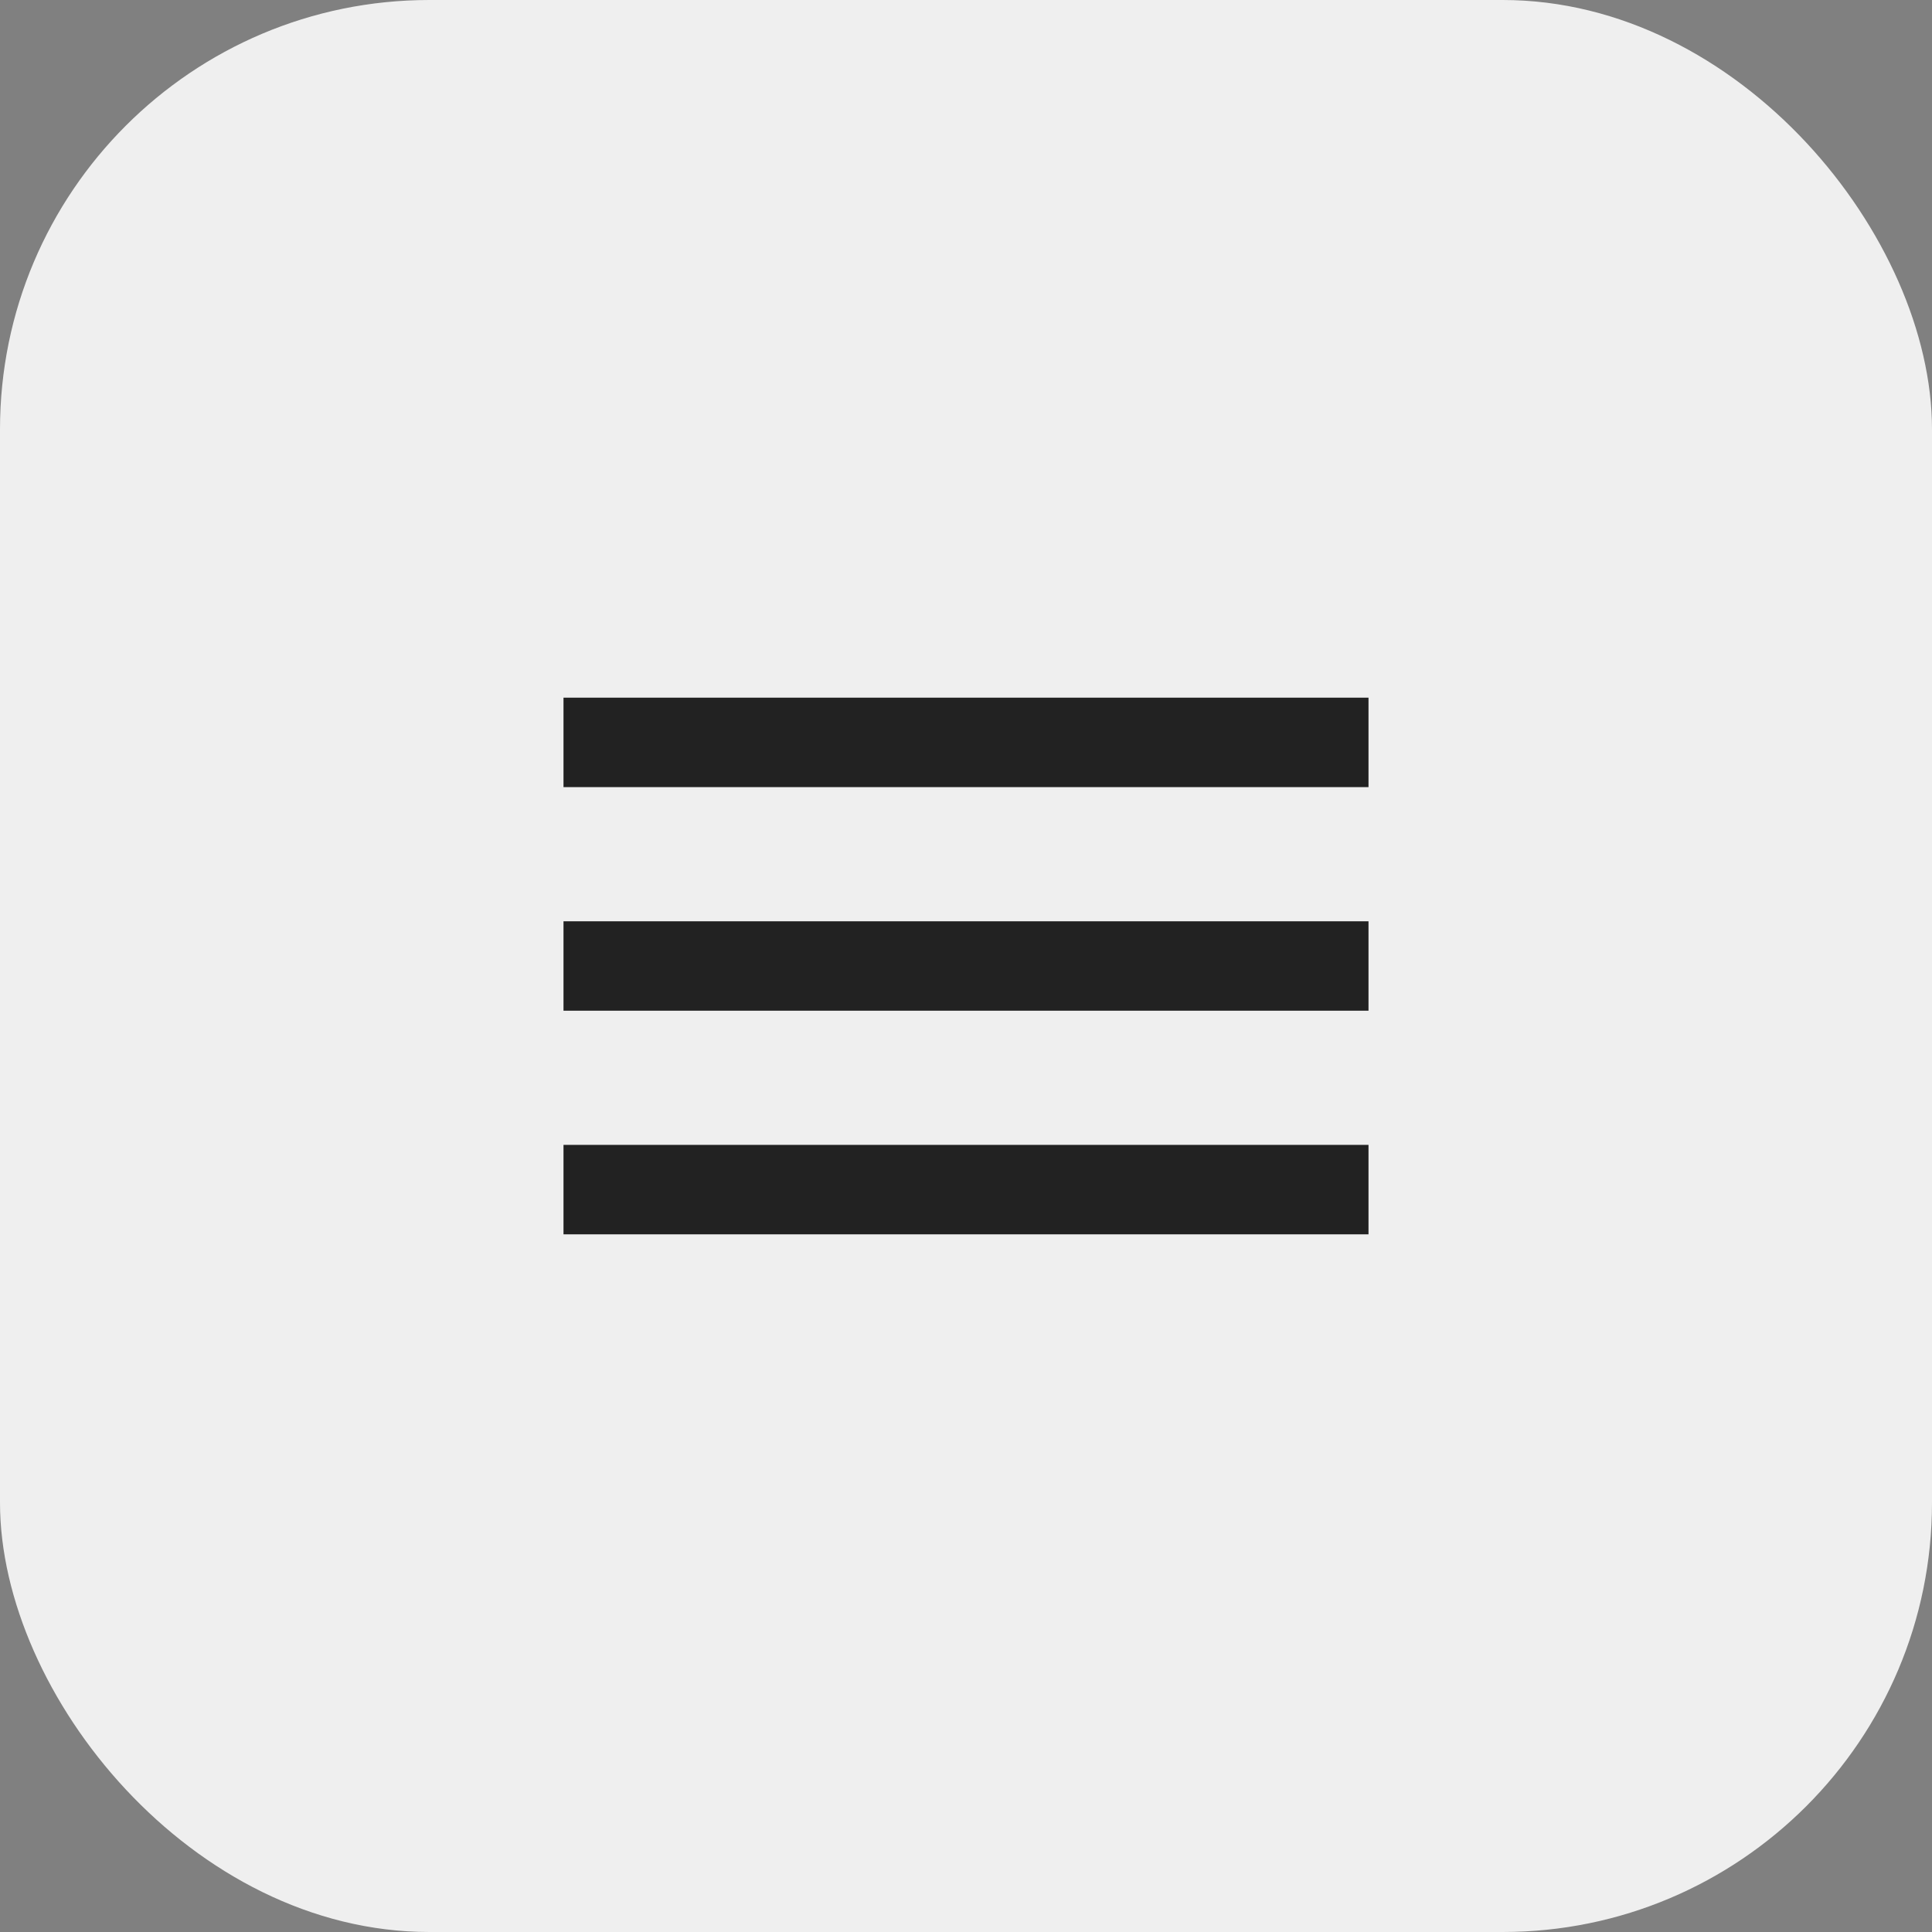 <svg width="36" height="36" viewBox="0 0 36 36" fill="none" xmlns="http://www.w3.org/2000/svg">
<rect x="0" y="0" width="36" height="36" fill="#808080" stroke="none"/>
<rect width="36" height="36" rx="8" fill="#EFEFEF"/>
<path d="M25.5 23H10.5V21.333H25.5V23ZM25.5 18.833H10.5V17.167H25.5V18.833ZM25.5 14.667H10.5V13H25.5V14.667Z" fill="#222222"/>
</svg>
